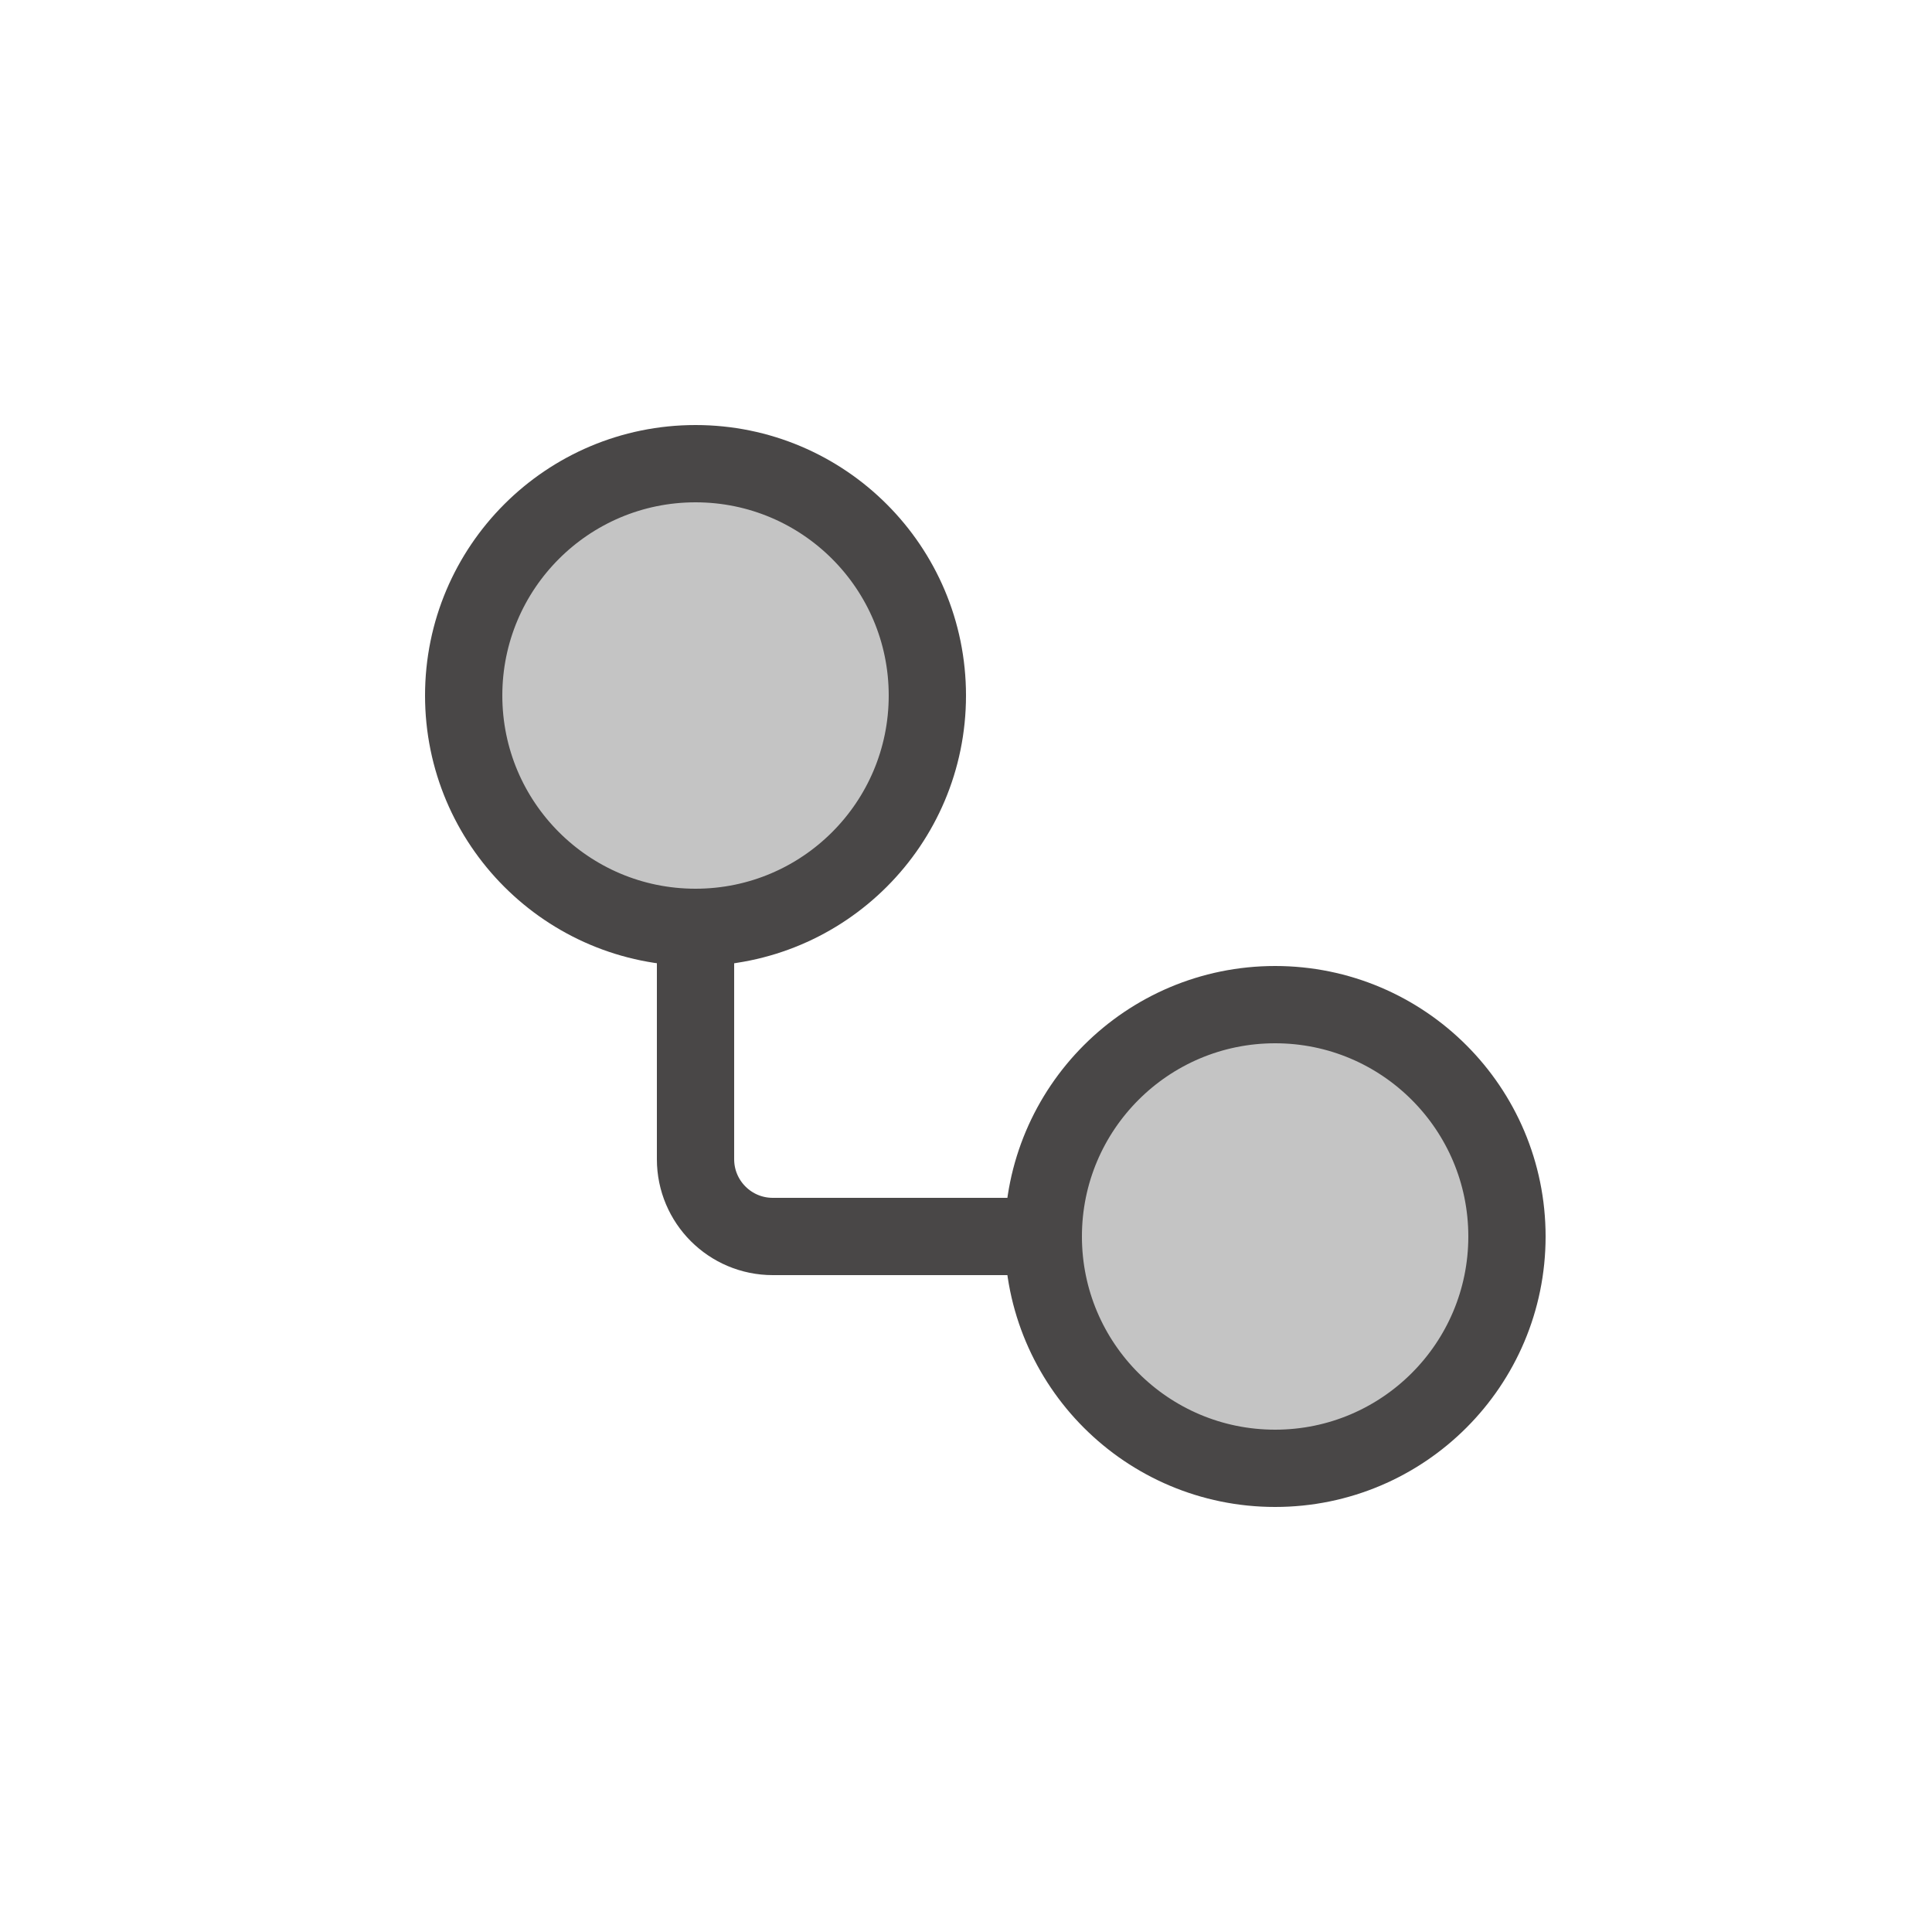 <svg width="50" height="50" viewBox="0 0 50 50" fill="none" xmlns="http://www.w3.org/2000/svg">
<circle cx="18" cy="18" r="6" fill="#C4C4C4" stroke="#494747" stroke-width="2"/>
<circle cx="33" cy="32" r="6" fill="#C4C4C4" stroke="#494747" stroke-width="2"/>
<path d="M18 24V30C18 31.105 18.895 32 20 32H27" stroke="#494747" stroke-width="2"/>
</svg>
